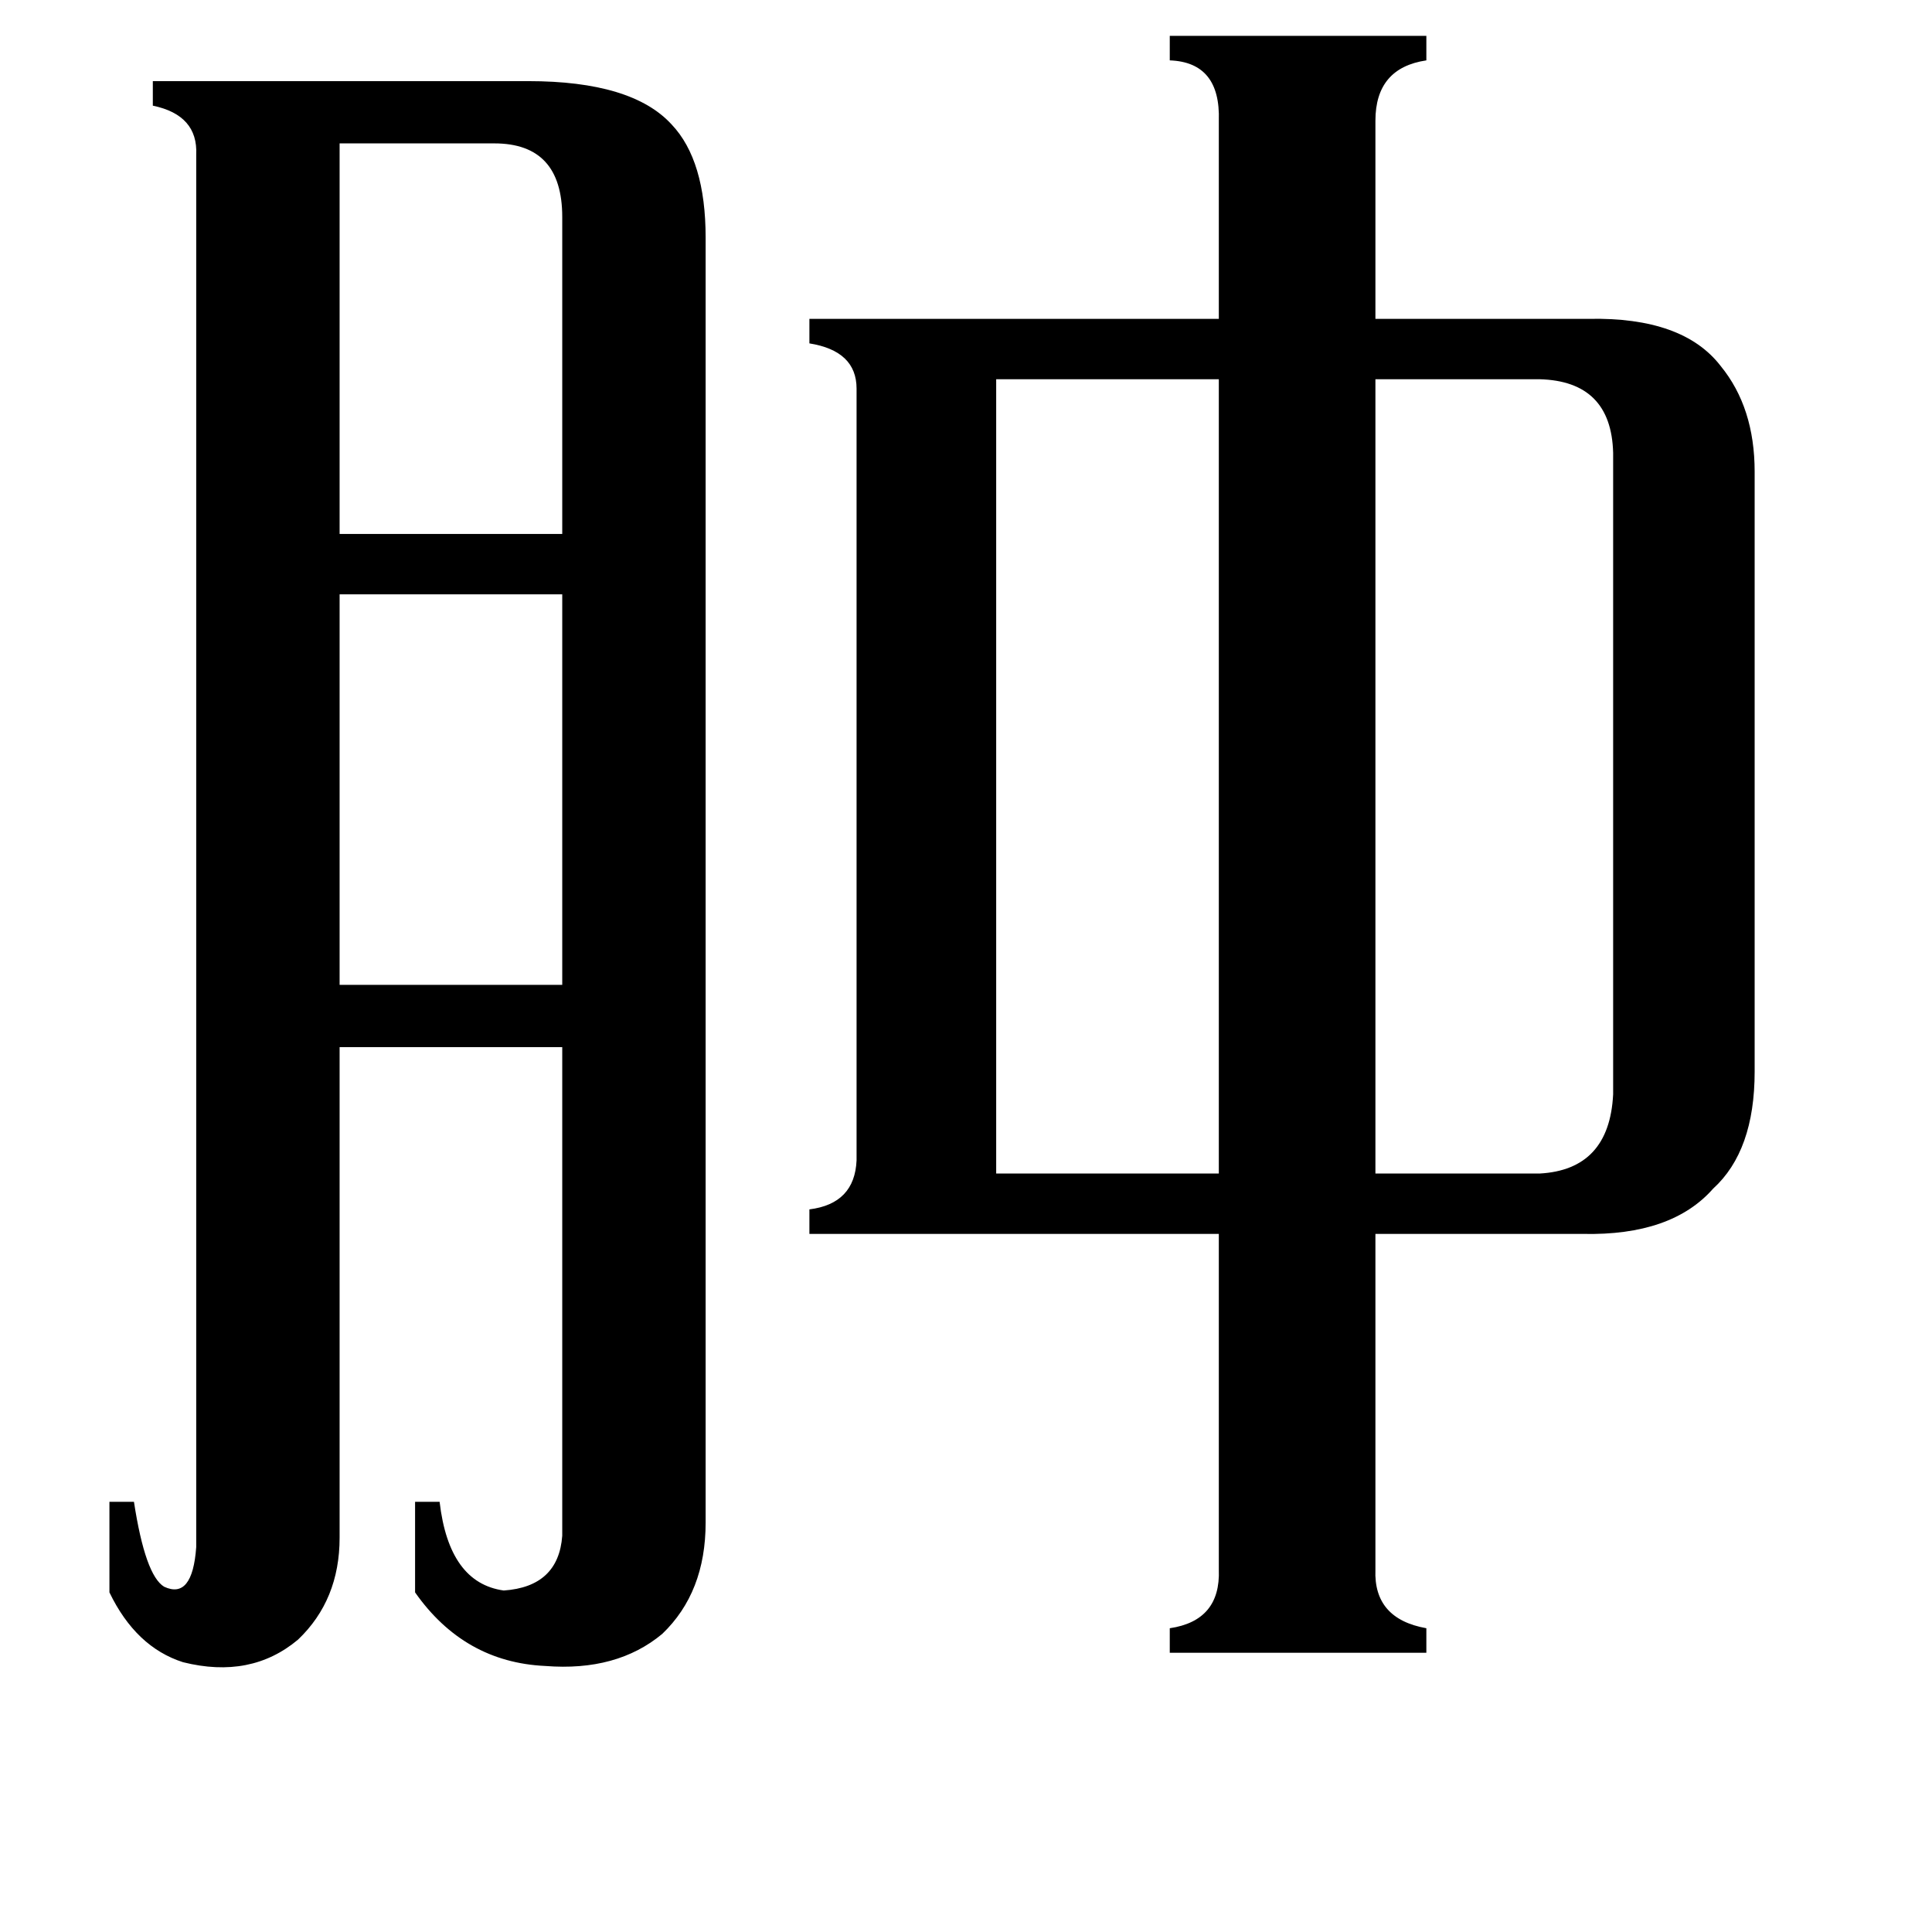 <svg xmlns="http://www.w3.org/2000/svg" viewBox="0 -800 1024 1024">
	<path fill="#000000" d="M180 -724V-517H298V-685Q298 -724 262 -724ZM180 -485V-278H298V-485ZM528 -178H646V-599H528ZM816 -599H729V-178H816Q853 -180 855 -220V-560Q854 -598 816 -599ZM104 -718Q105 -739 81 -744V-757H280Q335 -757 356 -734Q374 -715 374 -674V7Q374 44 351 66Q327 86 289 83Q246 81 220 44V-4H233Q238 39 267 43Q296 41 298 14V-245H180V15Q180 48 158 69Q133 90 97 81Q72 73 58 44V-4H71Q77 35 87 41Q102 48 104 20ZM729 32Q728 58 756 63V76H620V63Q647 59 646 32V-146H429V-159Q453 -162 454 -185V-594Q454 -614 429 -618V-631H646V-736Q647 -767 620 -768V-781H756V-768Q729 -764 729 -736V-631H842Q892 -632 912 -606Q930 -584 930 -550V-232Q930 -190 908 -170Q886 -145 839 -146H729Z"/>
</svg>
